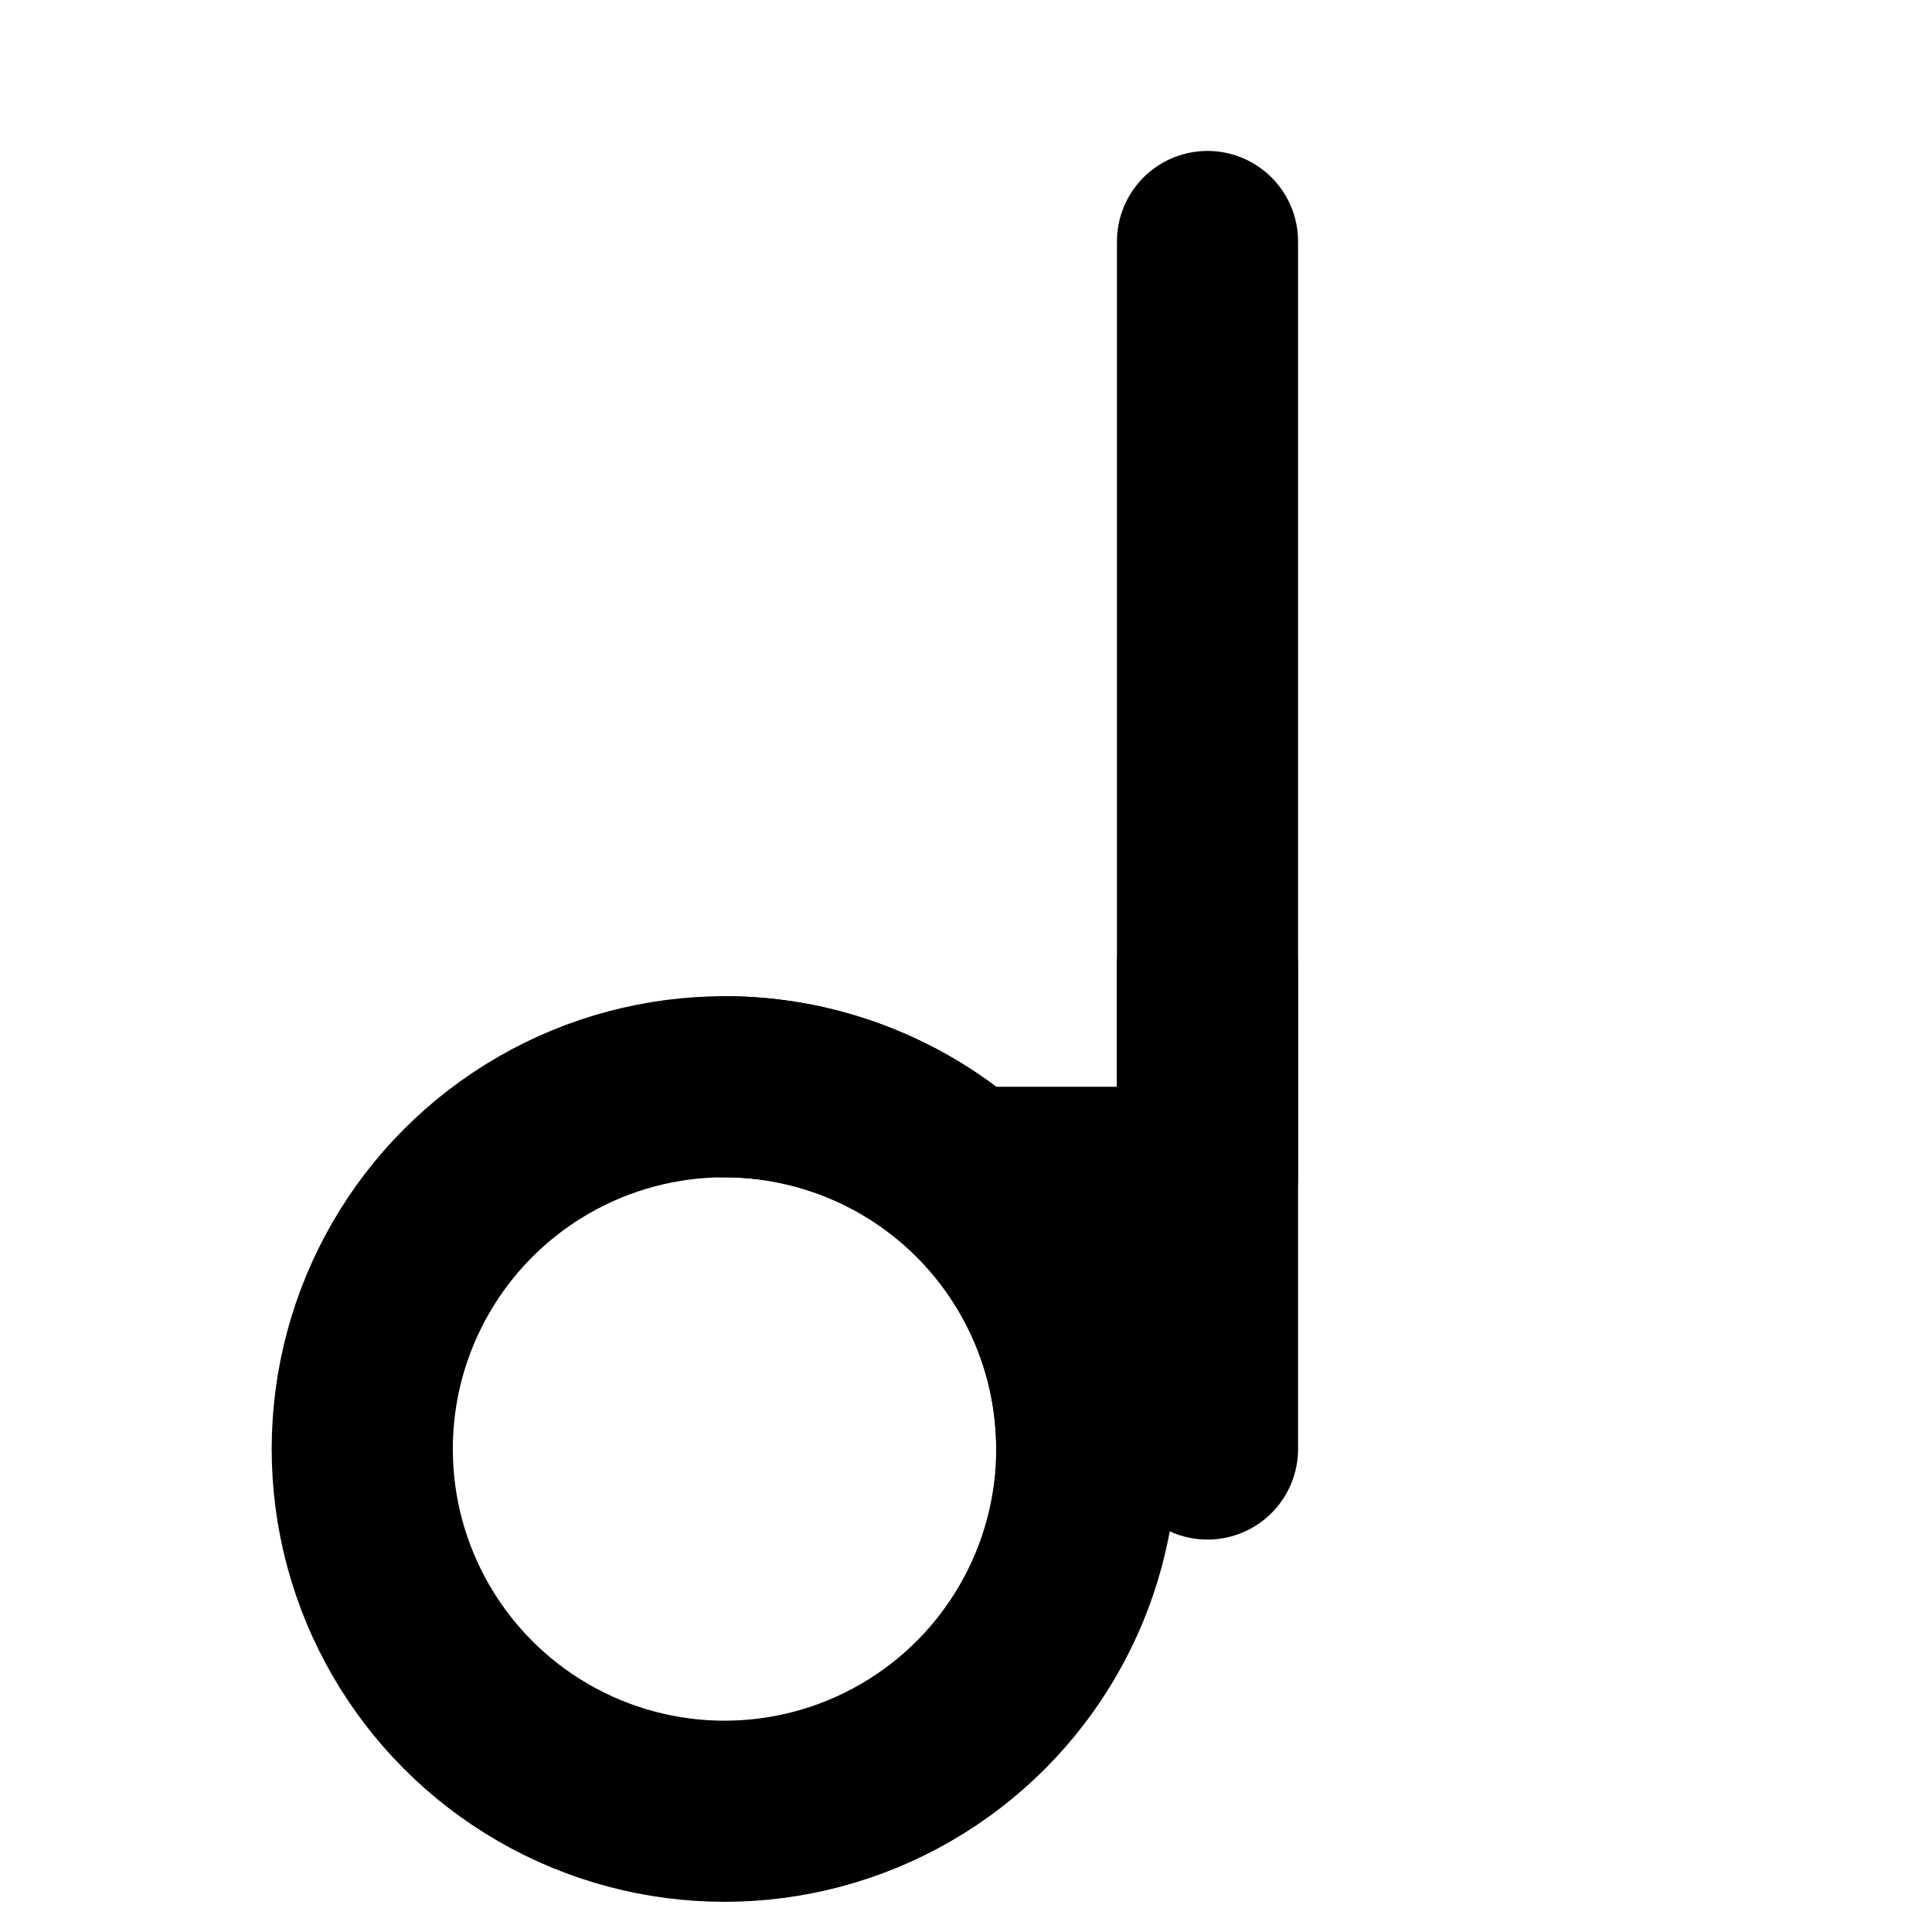 <?xml version="1.0" encoding="UTF-8"?>
<svg width="64" height="64" viewBox="0 0 64 64" xmlns="http://www.w3.org/2000/svg">
  <!-- Stem of the half note -->
  <line x1="40" y1="8" x2="40" y2="48" stroke="black" stroke-width="6" stroke-linecap="round"/>
  <!-- Circular arrow note head -->
  <circle cx="24" cy="48" r="12" stroke="black" stroke-width="6" fill="none"/>
  <!-- Arrow indicating loop -->
  <path d="M24 36 A12 12 0 0 1 36 48" fill="none" stroke="black" stroke-width="6" stroke-linecap="round"/>
  <polyline points="33 39 40 39 40 32" fill="none" stroke="black" stroke-width="6" stroke-linecap="round" stroke-linejoin="round"/>
</svg>
